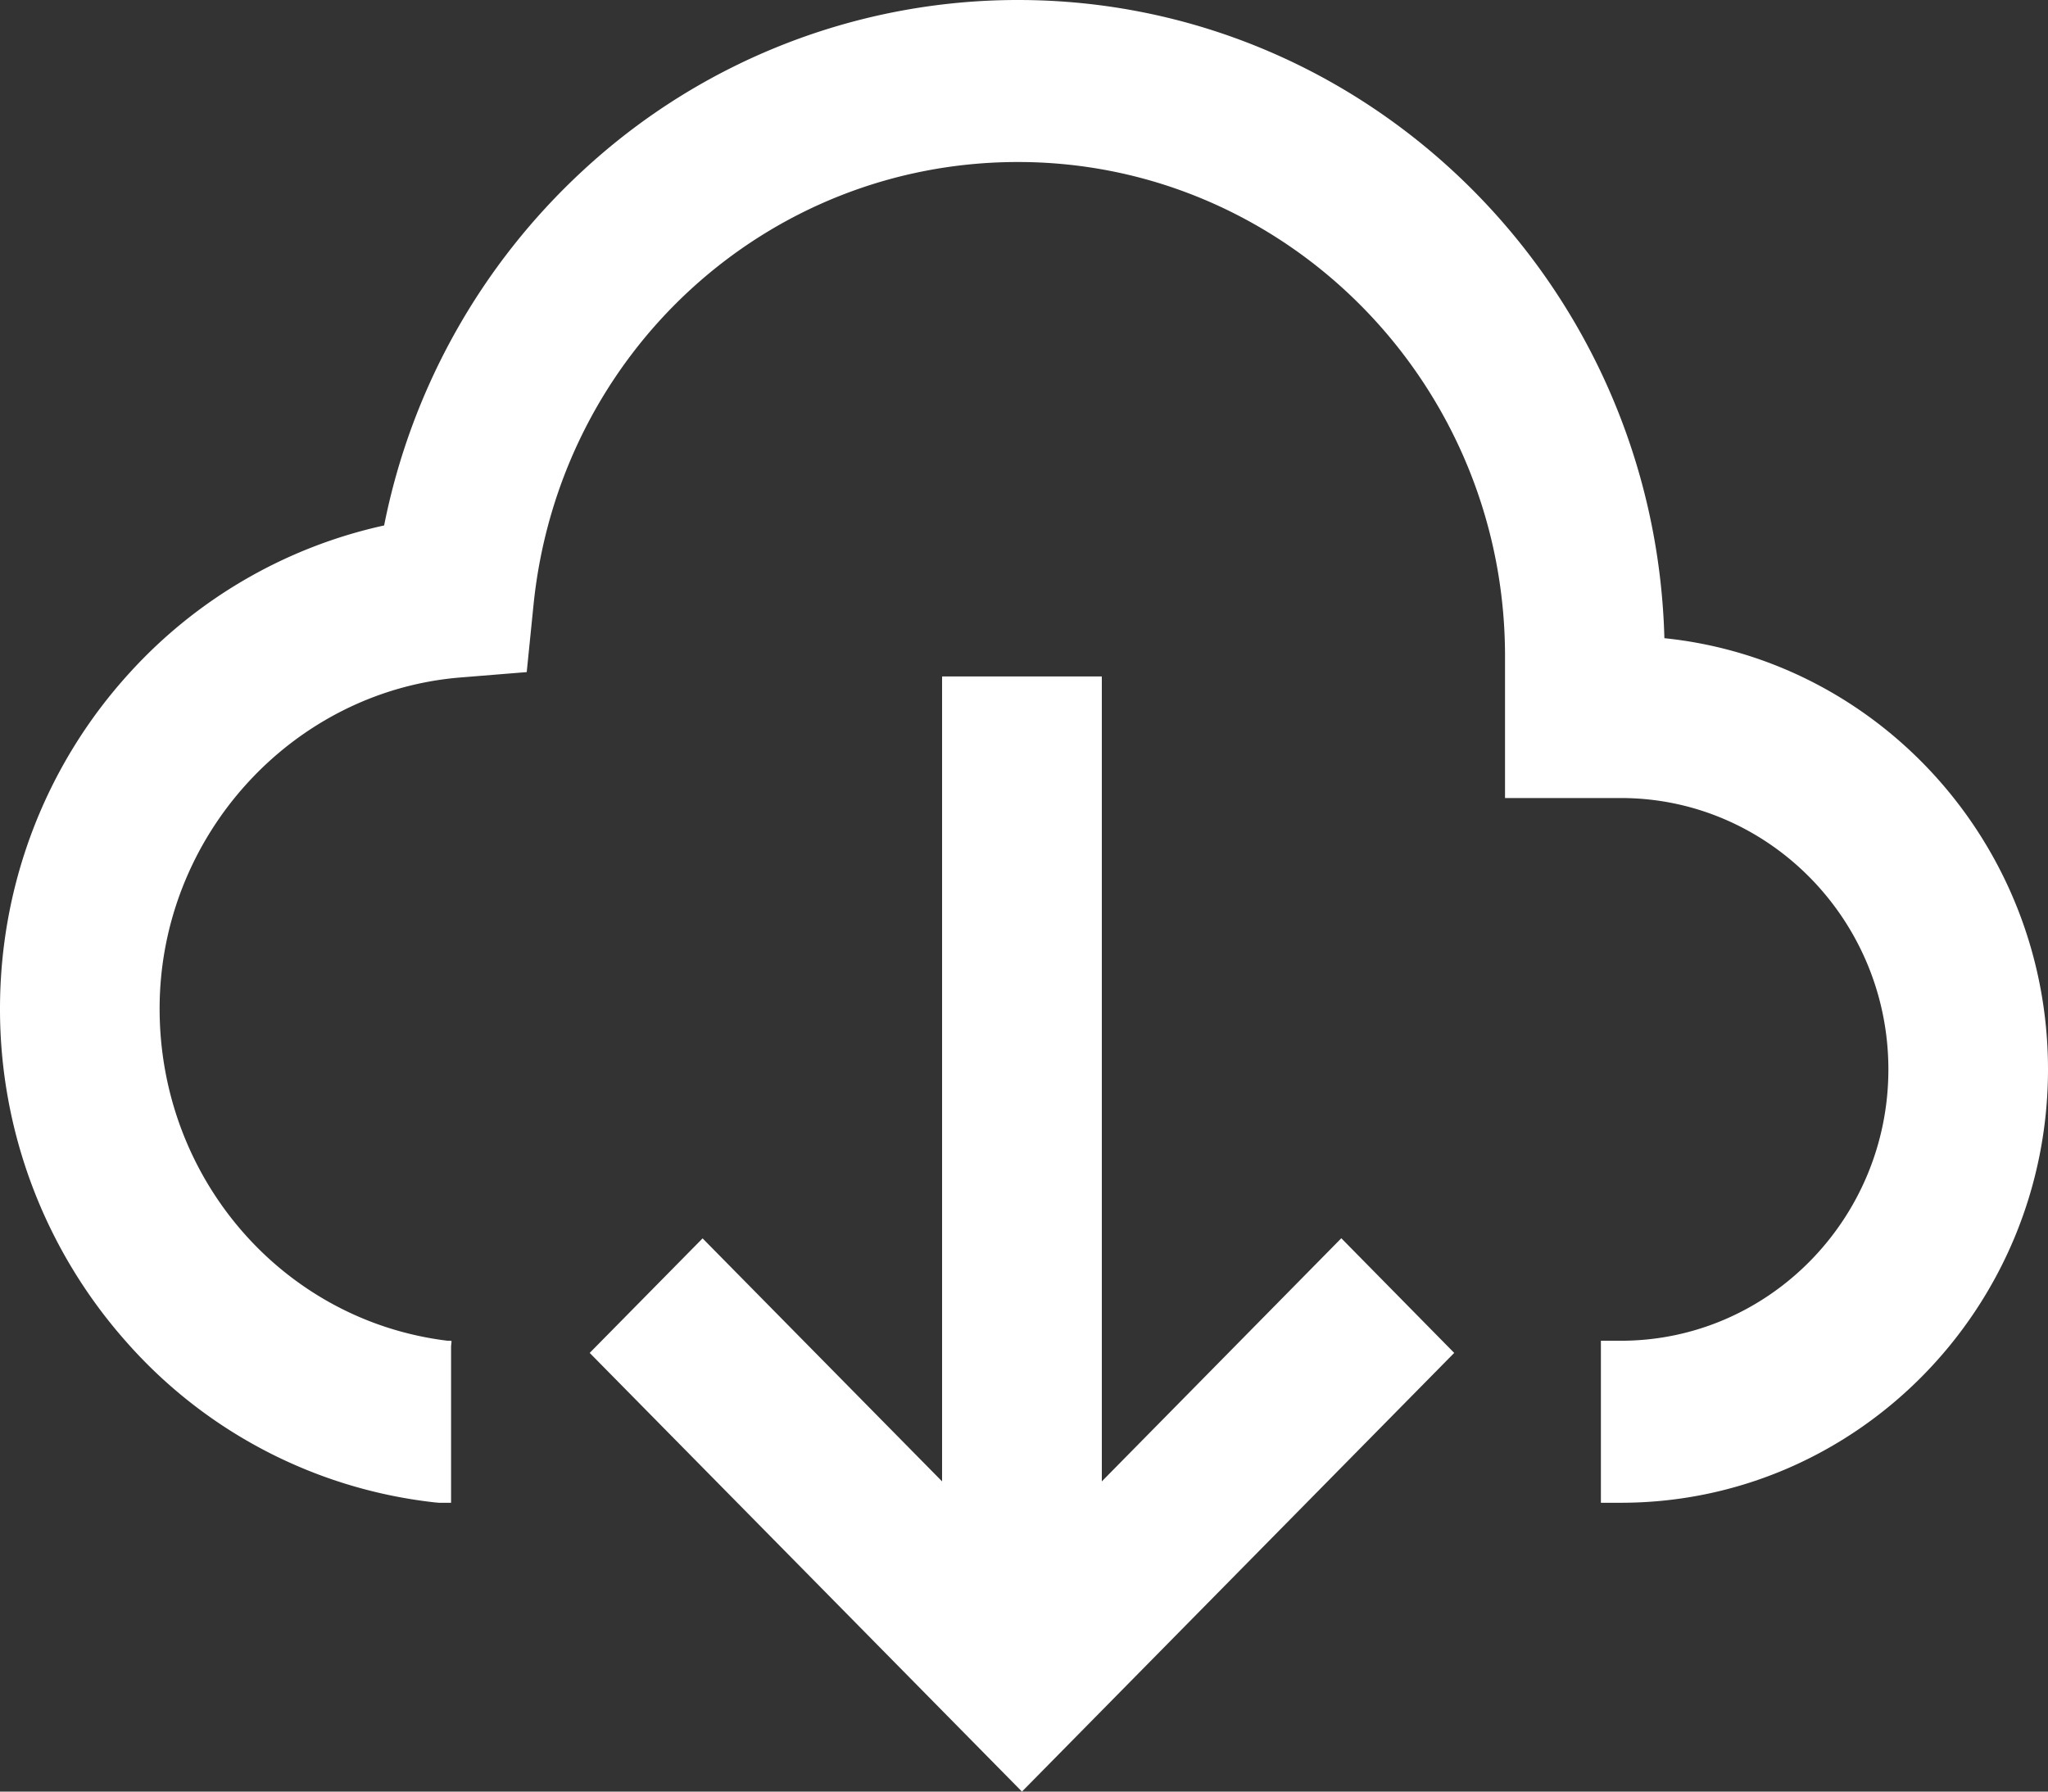 <svg xmlns="http://www.w3.org/2000/svg" width="16" height="14" viewBox="0 0 16 14"><rect x="0" y="0" width="16" height="14" fill="#333333" stroke="none"/><g><g><path fill="#fff" d="M16 8.356c0 1.868-1.497 3.387-3.337 3.387h-.156v-1.266h.156c1.152 0 2.09-.951 2.09-2.12 0-1.17-.938-2.121-2.09-2.121h-.905V5.127c0-2.129-1.707-3.861-3.805-3.861-1.958 0-3.585 1.488-3.785 3.462l-.053.524-.518.042c-1.317.107-2.35 1.244-2.35 2.588 0 1.329.965 2.439 2.25 2.595h.027v.003h.004l-.004.04v1.223h-.096l-.033-.003A3.766 3.766 0 0 1 .98 10.478 3.916 3.916 0 0 1 0 7.882c0-.977.36-1.91 1.014-2.626a3.782 3.782 0 0 1 1.987-1.15A5.137 5.137 0 0 1 4.557 1.33 5 5 0 0 1 7.953 0c2.74 0 4.977 2.224 5.05 4.987C14.685 5.16 16 6.605 16 8.357zm-4.639 2.216L7.984 14l-3.377-3.428.882-.895 1.871 1.899v-6.29h1.248v6.29l1.871-1.9z"/></g></g></svg>